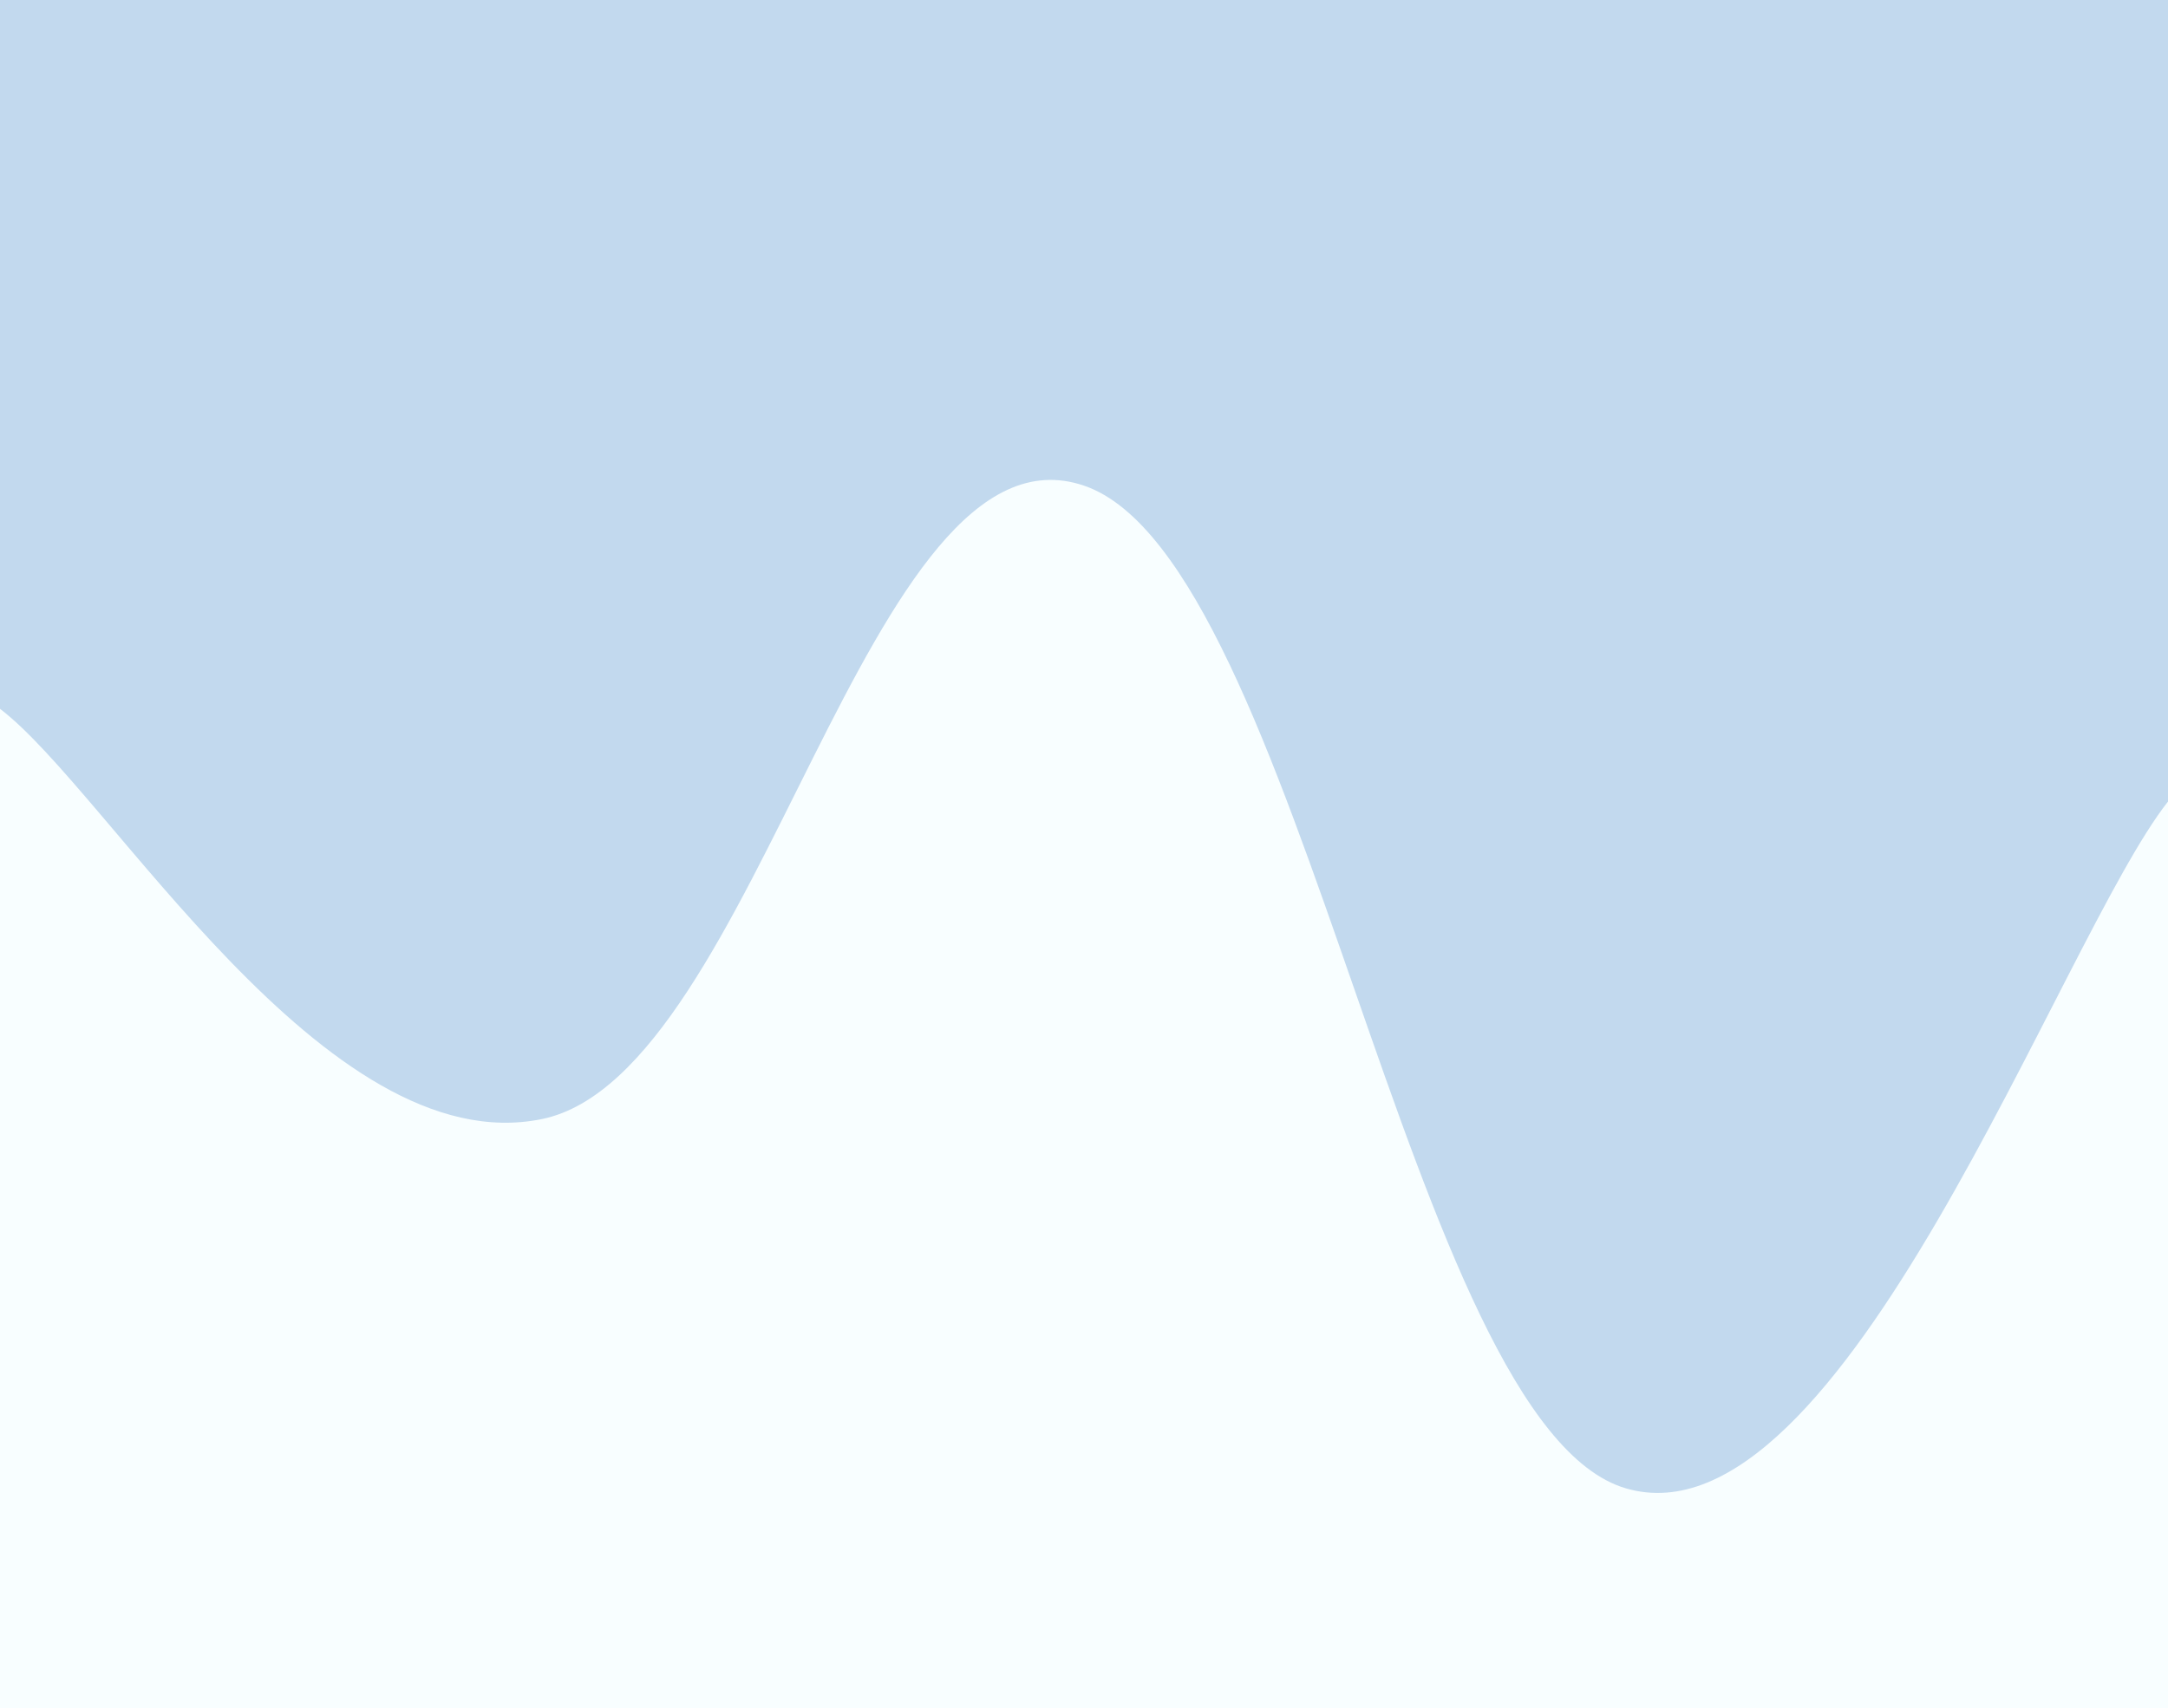 <svg width="1440" height="1135" viewBox="0 0 1440 1135" fill="none" xmlns="http://www.w3.org/2000/svg">
<path d="M1440 0H0V1135H1440V0Z" fill="#C2D9EE"/>
<path d="M0 470.916C72 525.421 216 773.096 360 743.442C504 713.788 576 273.57 720 322.646C864 371.721 936 946.844 1080 988.819C1224 1030.79 1368 623.781 1440 532.522V1135H0V470.916Z" fill="#F8FEFF"/>
</svg>
